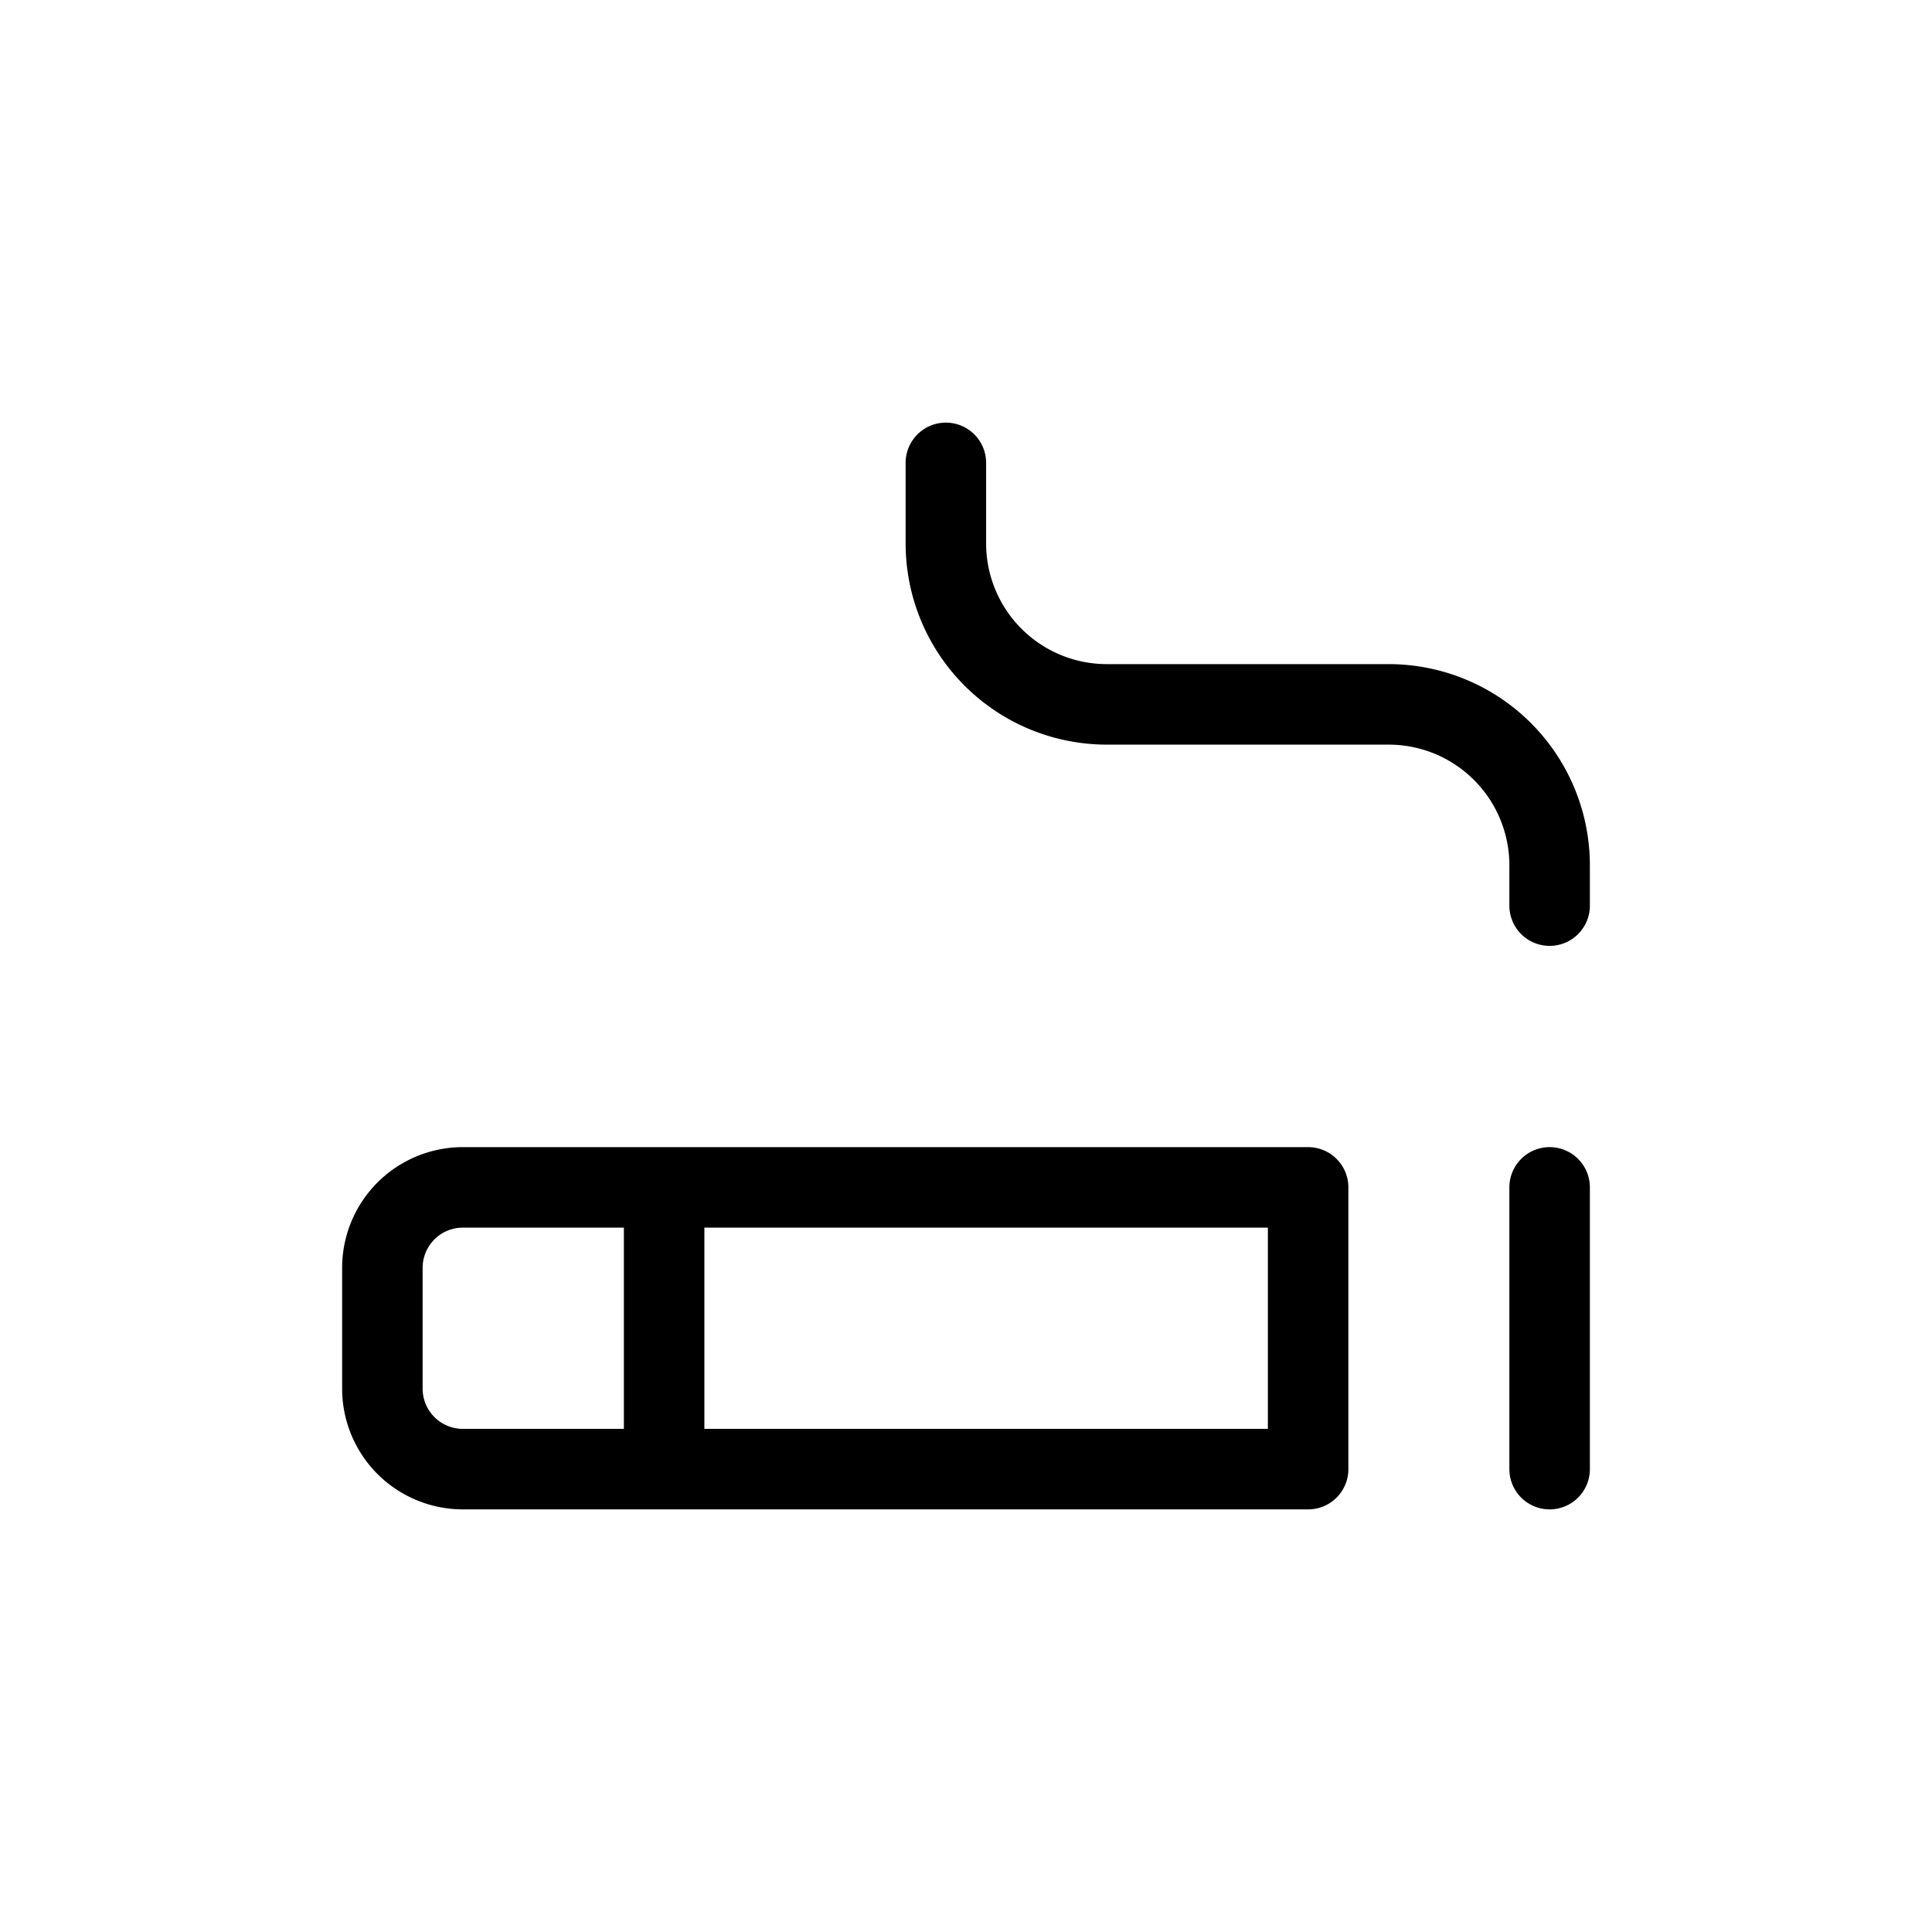 <svg xmlns="http://www.w3.org/2000/svg" width="24" height="24" fill="none" viewBox="0 0 24 24">
  <path stroke="currentColor" stroke-linecap="round" stroke-linejoin="round" d="M19.25 14.75v3.5m-11-3.5h-2.5a1 1 0 0 0-1 1v1.5a1 1 0 0 0 1 1h2.5m0-3.5h8v3.5h-8m0-3.5v3.5m11-7v-.5a2 2 0 0 0-2-2h-3.5a2 2 0 0 1-2-2v-1"/>
</svg>
